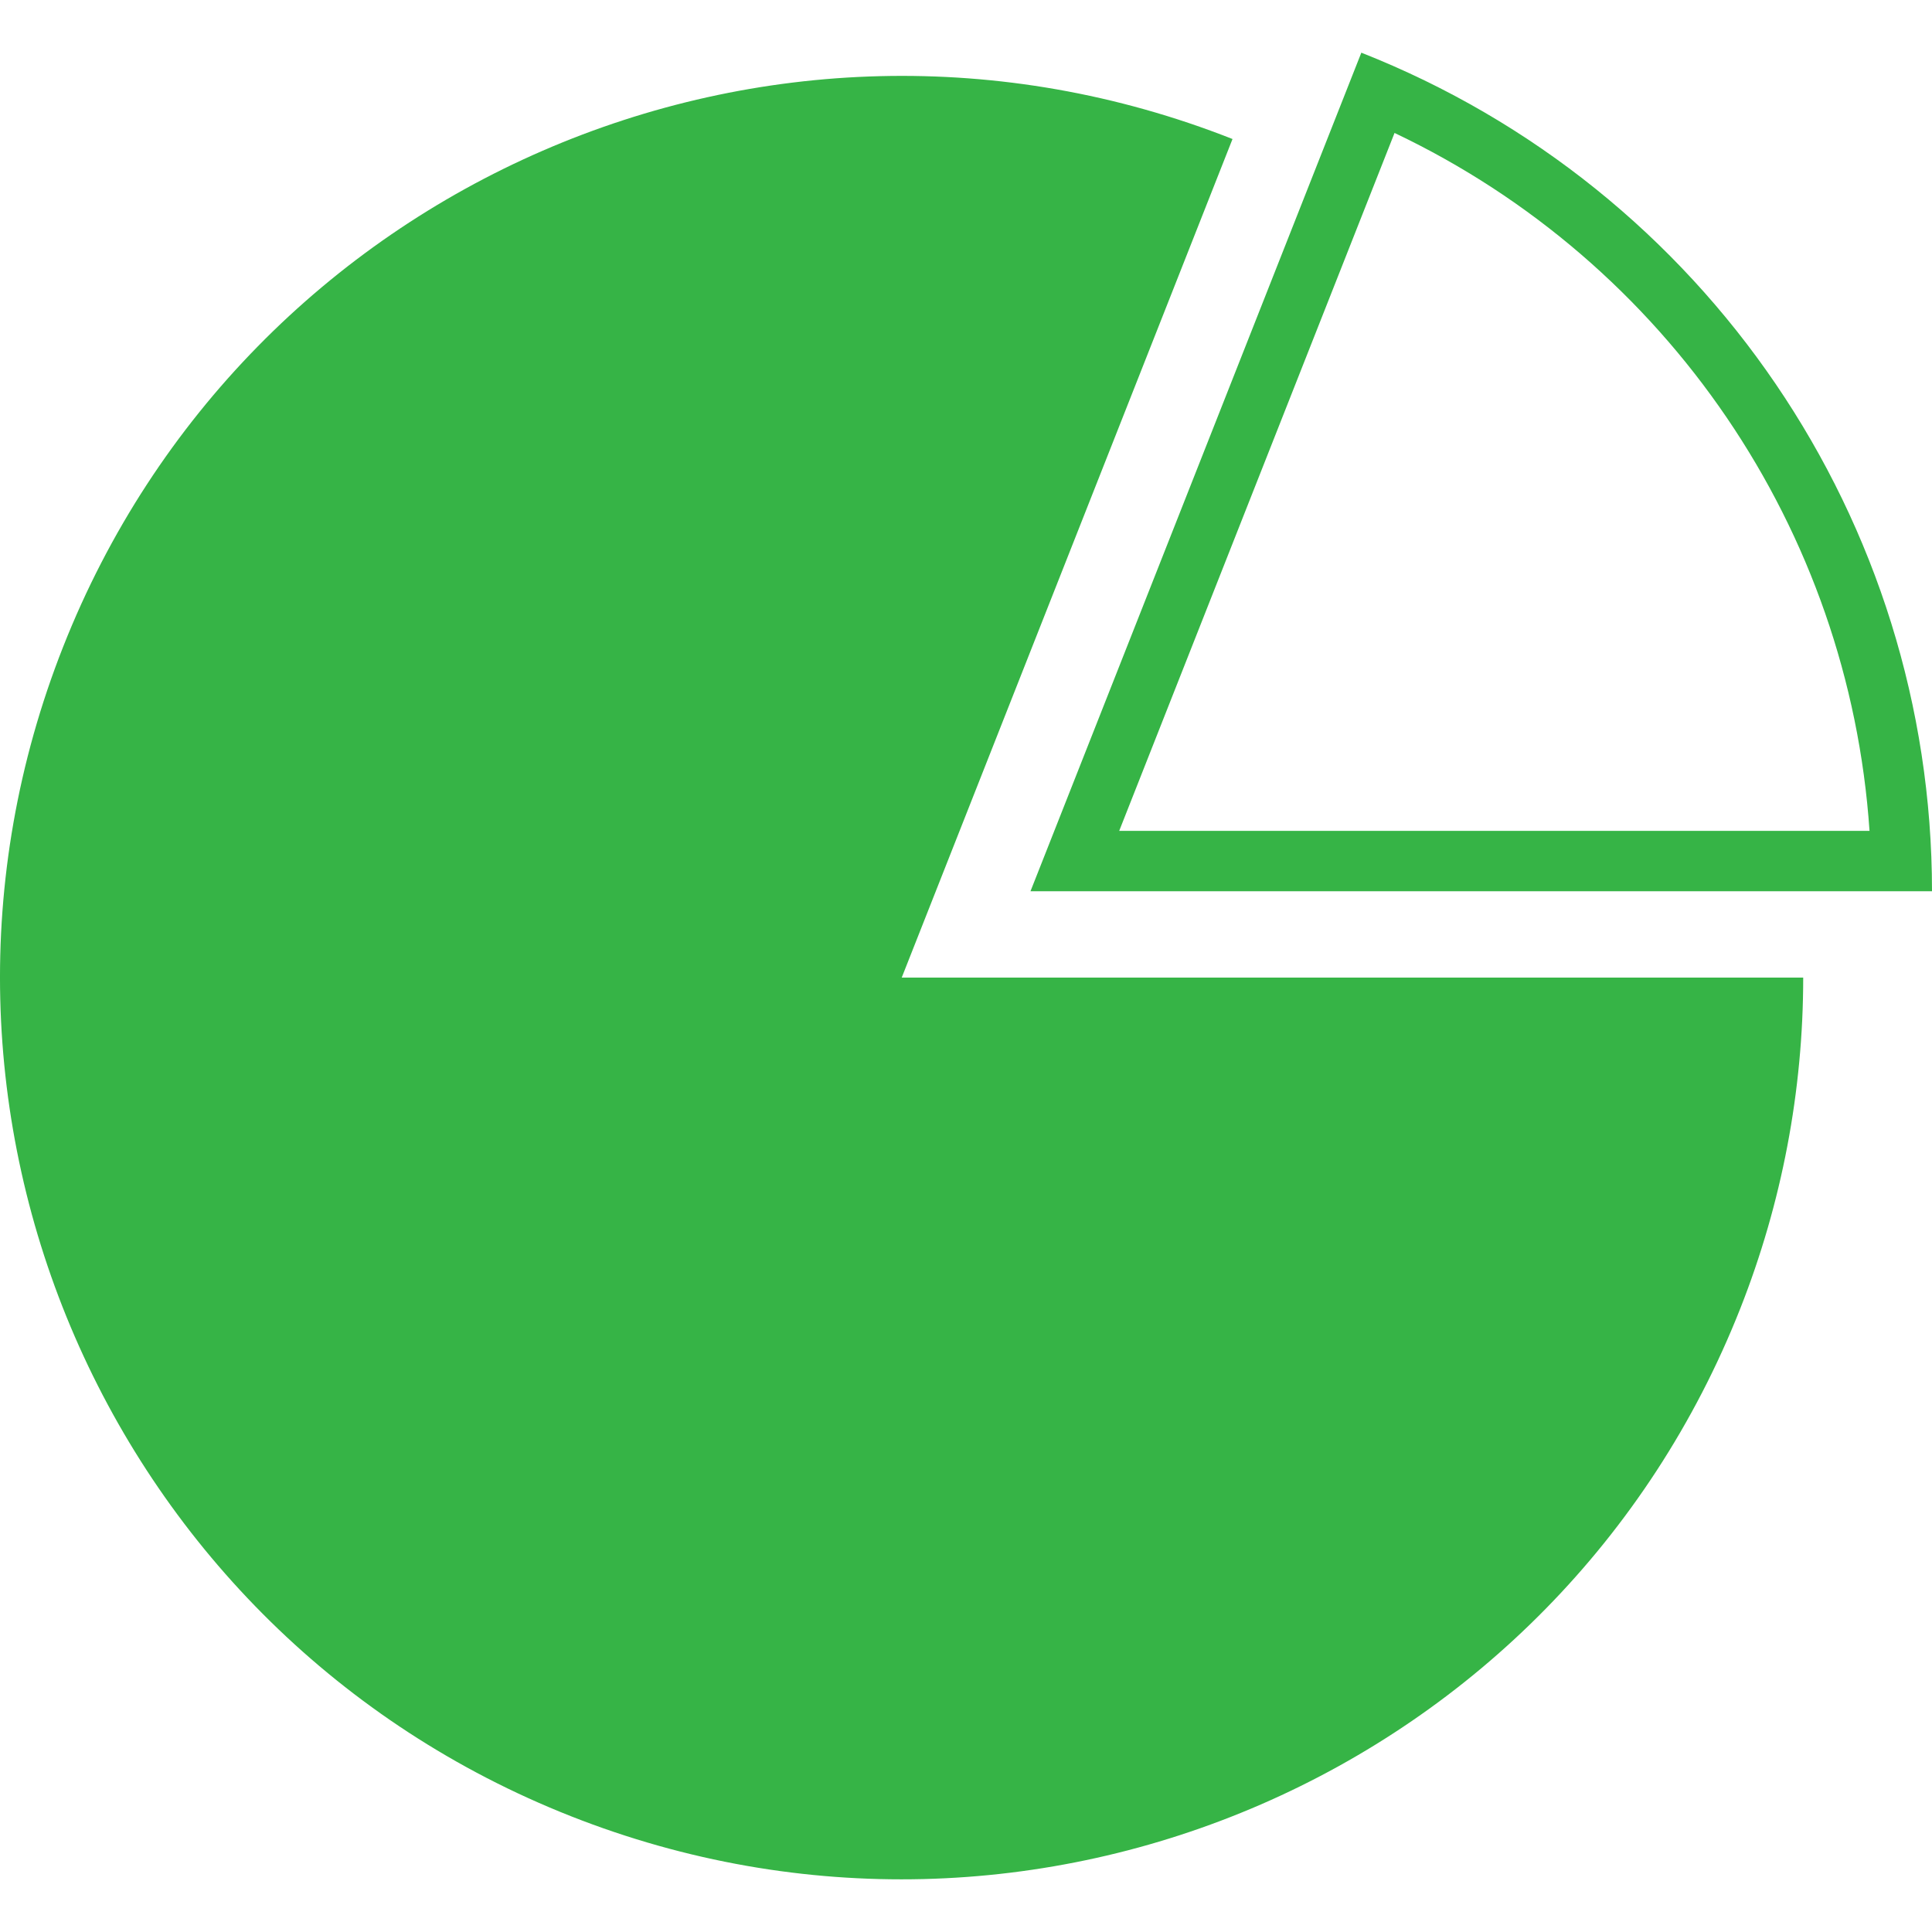 <!DOCTYPE svg PUBLIC "-//W3C//DTD SVG 1.1//EN" "http://www.w3.org/Graphics/SVG/1.1/DTD/svg11.dtd">
<!-- Uploaded to: SVG Repo, www.svgrepo.com, Transformed by: SVG Repo Mixer Tools -->
<svg height="800px" width="800px" version="1.1" id="Layer_1" xmlns="http://www.w3.org/2000/svg" xmlns:xlink="http://www.w3.org/1999/xlink" viewBox="0 0 512 512" xml:space="preserve" fill="#36b446">
<g id="SVGRepo_bgCarrier" stroke-width="0"/>
<g id="SVGRepo_tracerCarrier" stroke-linecap="round" stroke-linejoin="round"/>
<g id="SVGRepo_iconCarrier"> <path d="M326.628,36.841C203.89-11.574,65.143,48.678,16.728,171.416s11.837,261.485,134.575,309.9s261.485-11.837,309.9-134.575 c11.012-27.916,16.665-57.658,16.665-87.668H238.965L326.628,36.841z"/> <path style="fill:#36b446;" d="M369.568,35.233c72.309,34.362,120.439,105.082,125.875,184.956H296.599L369.568,35.233 M360.769,13.955L273.09,236.187H512c-0.011-98.101-59.985-186.226-151.24-222.232L360.769,13.955z"/> </g>
</svg>